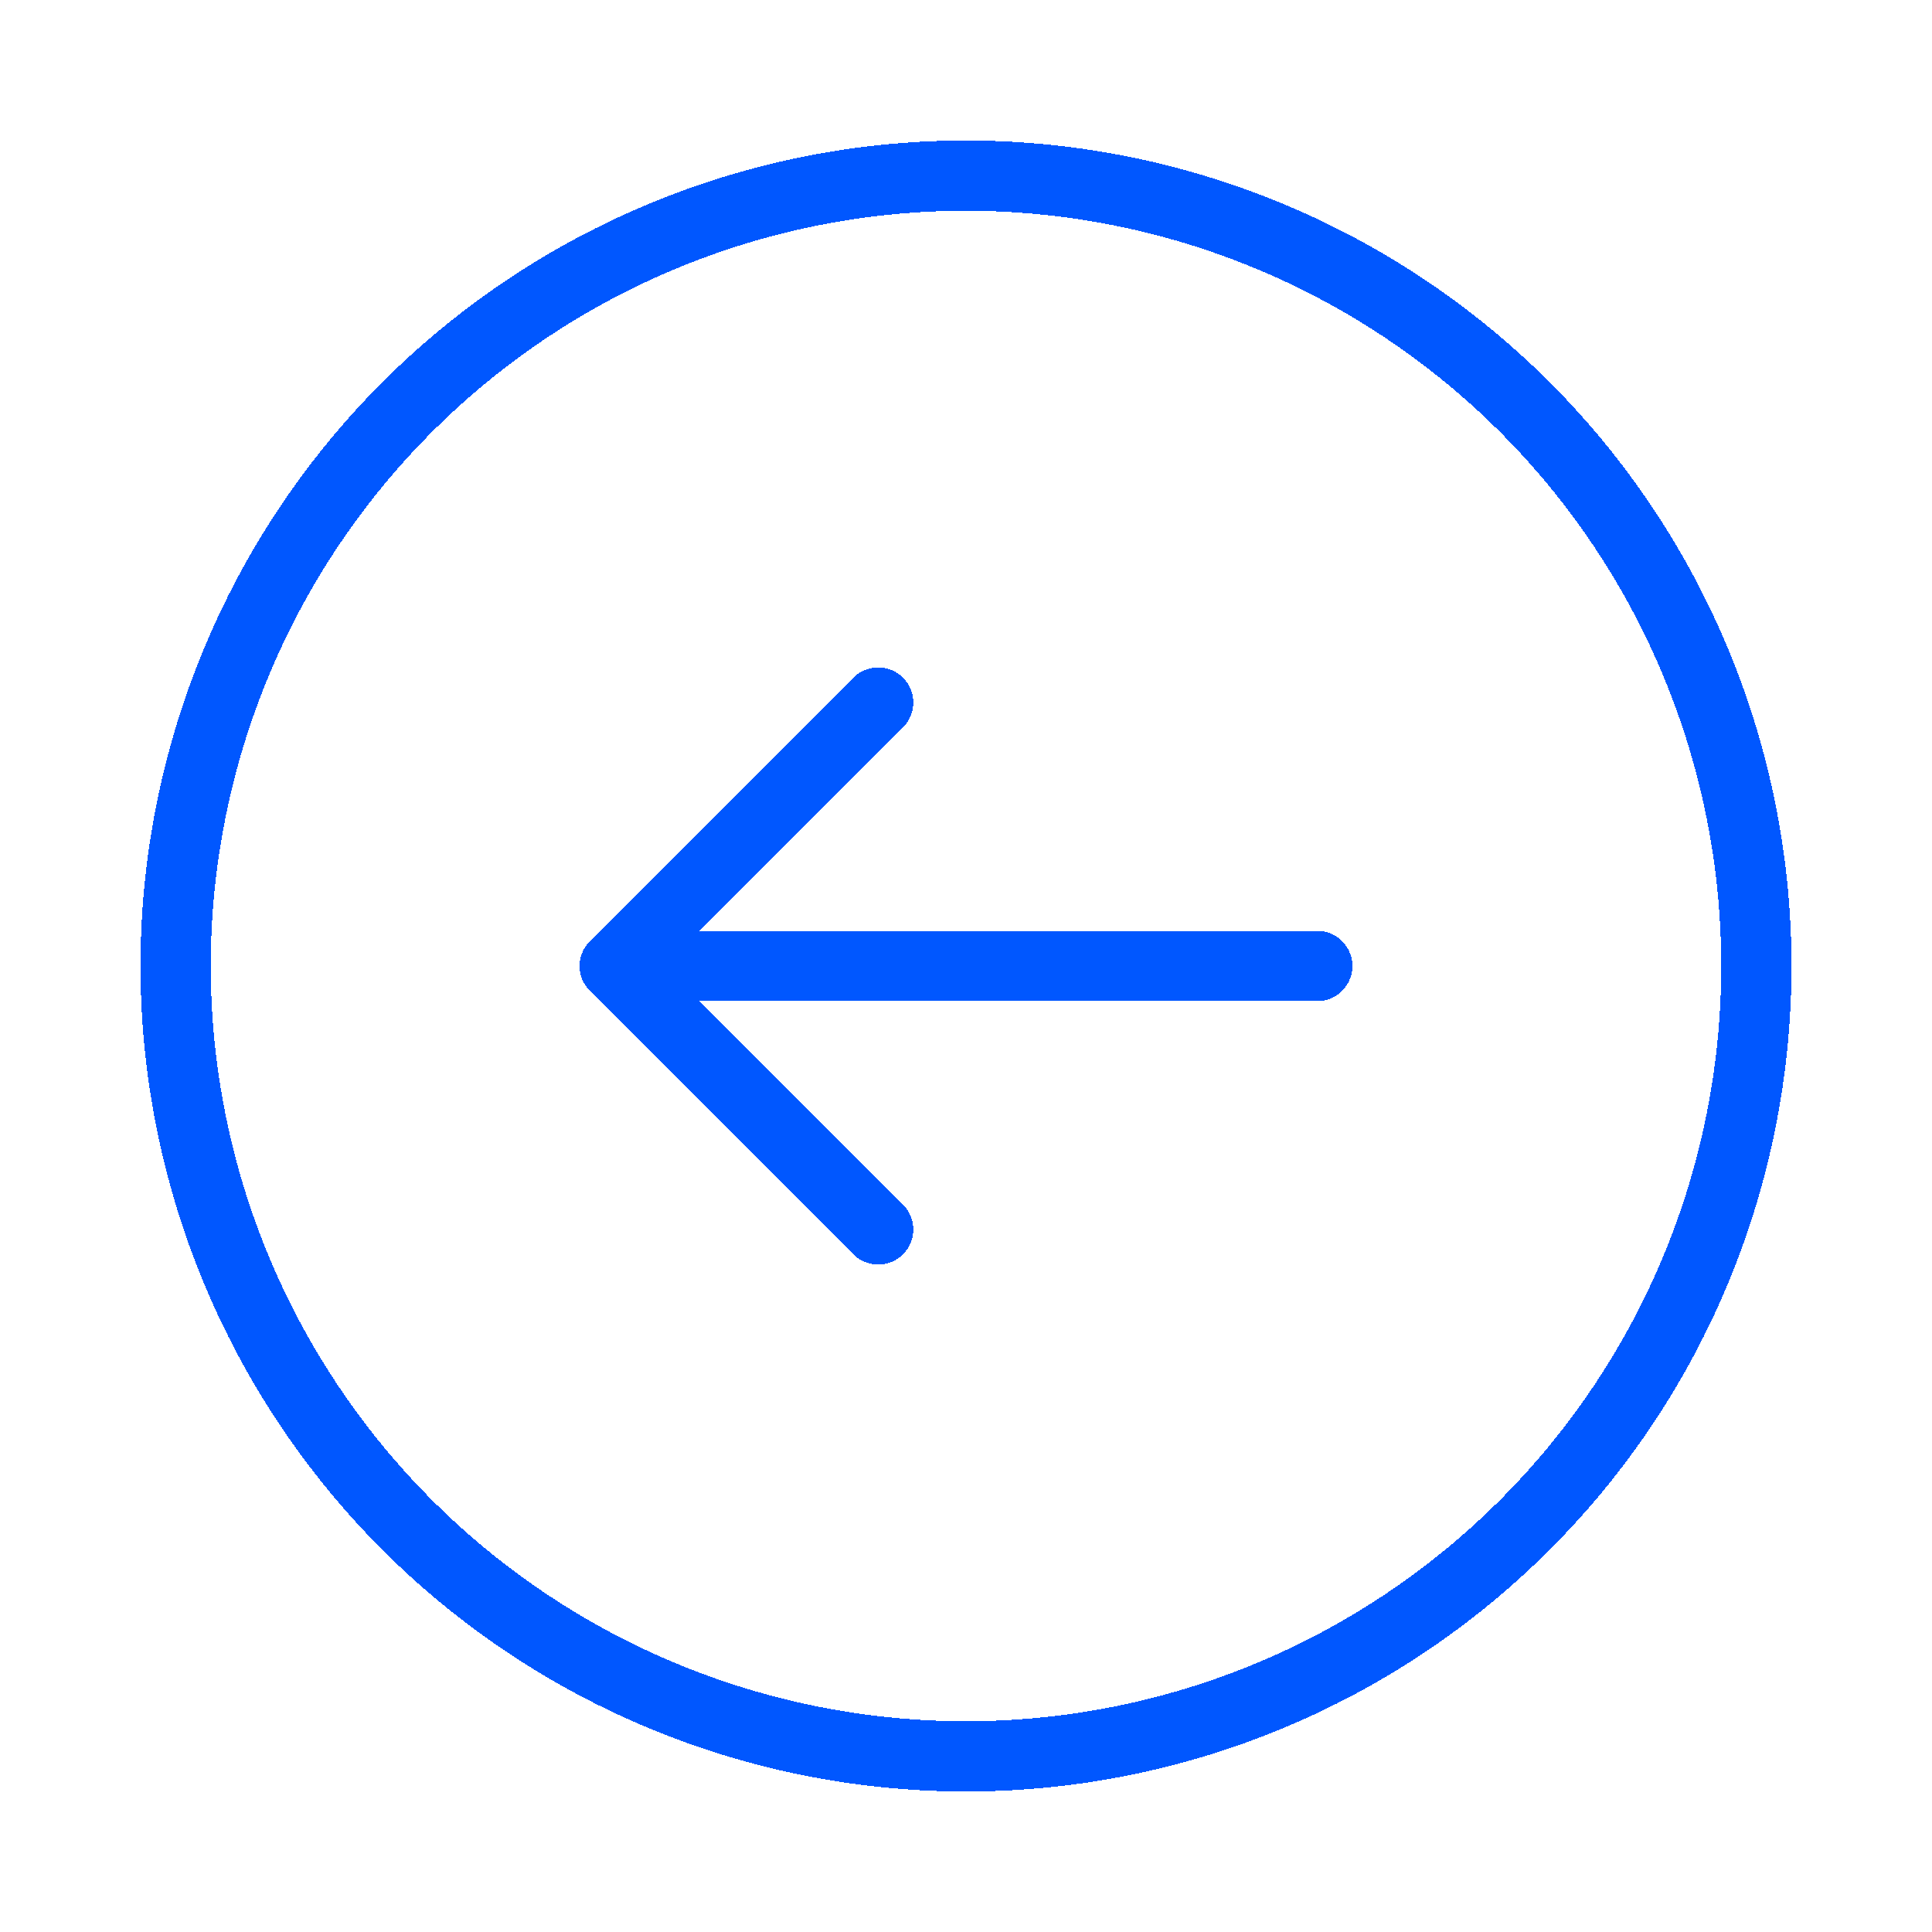 <svg width="55" height="55" viewBox="0 0 55 55" fill="none" xmlns="http://www.w3.org/2000/svg">
<g filter="url(#filter0_d_67_106)">
<path d="M25 31L17.5 23.5M17.5 23.5L25 16M17.5 23.5H37.5M5 23.5C5 20.545 5.582 17.619 6.713 14.89C7.843 12.16 9.501 9.679 11.59 7.59C13.679 5.501 16.16 3.843 18.89 2.713C21.619 1.582 24.545 1 27.5 1C30.455 1 33.381 1.582 36.11 2.713C38.84 3.843 41.321 5.501 43.41 7.59C45.499 9.679 47.157 12.16 48.287 14.89C49.418 17.619 50 20.545 50 23.5C50 29.467 47.63 35.19 43.41 39.41C39.19 43.63 33.467 46 27.5 46C21.533 46 15.81 43.63 11.59 39.41C7.371 35.19 5 29.467 5 23.5Z" stroke="#0057FF" stroke-width="2" stroke-linecap="round" stroke-linejoin="round" shape-rendering="crispEdges"/>
</g>
<defs>
<filter id="filter0_d_67_106" x="0" y="0" width="55" height="55" filterUnits="userSpaceOnUse" color-interpolation-filters="sRGB">
<feFlood flood-opacity="0" result="BackgroundImageFix"/>
<feColorMatrix in="SourceAlpha" type="matrix" values="0 0 0 0 0 0 0 0 0 0 0 0 0 0 0 0 0 0 127 0" result="hardAlpha"/>
<feOffset dy="4"/>
<feGaussianBlur stdDeviation="2"/>
<feComposite in2="hardAlpha" operator="out"/>
<feColorMatrix type="matrix" values="0 0 0 0 0 0 0 0 0 0 0 0 0 0 0 0 0 0 0.25 0"/>
<feBlend mode="normal" in2="BackgroundImageFix" result="effect1_dropShadow_67_106"/>
<feBlend mode="normal" in="SourceGraphic" in2="effect1_dropShadow_67_106" result="shape"/>
</filter>
</defs>
</svg>
